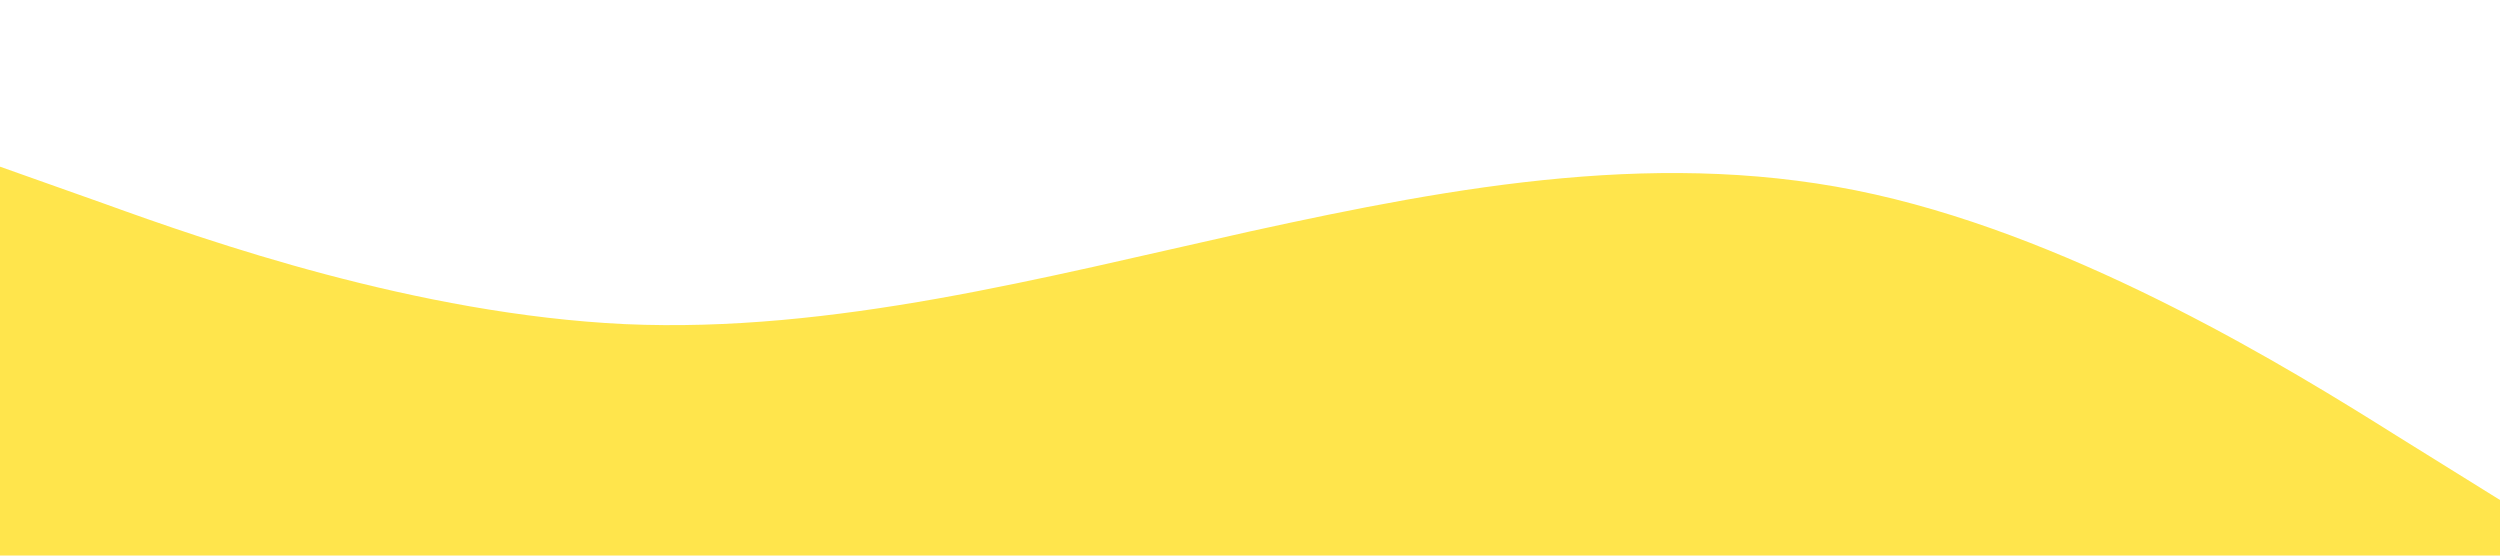 <svg  xmlns="http://www.w3.org/2000/svg" viewBox="0 0 1440 320"><path fill="#FFE54C" fill-opacity="1" d="M0,96L60,117.3C120,139,240,181,360,186.7C480,192,600,160,720,133.3C840,107,960,85,1080,112C1200,139,1320,213,1380,250.7L1440,288L1440,320L1380,320C1320,320,1200,320,1080,320C960,320,840,320,720,320C600,320,480,320,360,320C240,320,120,320,60,320L0,320Z"></path></svg>